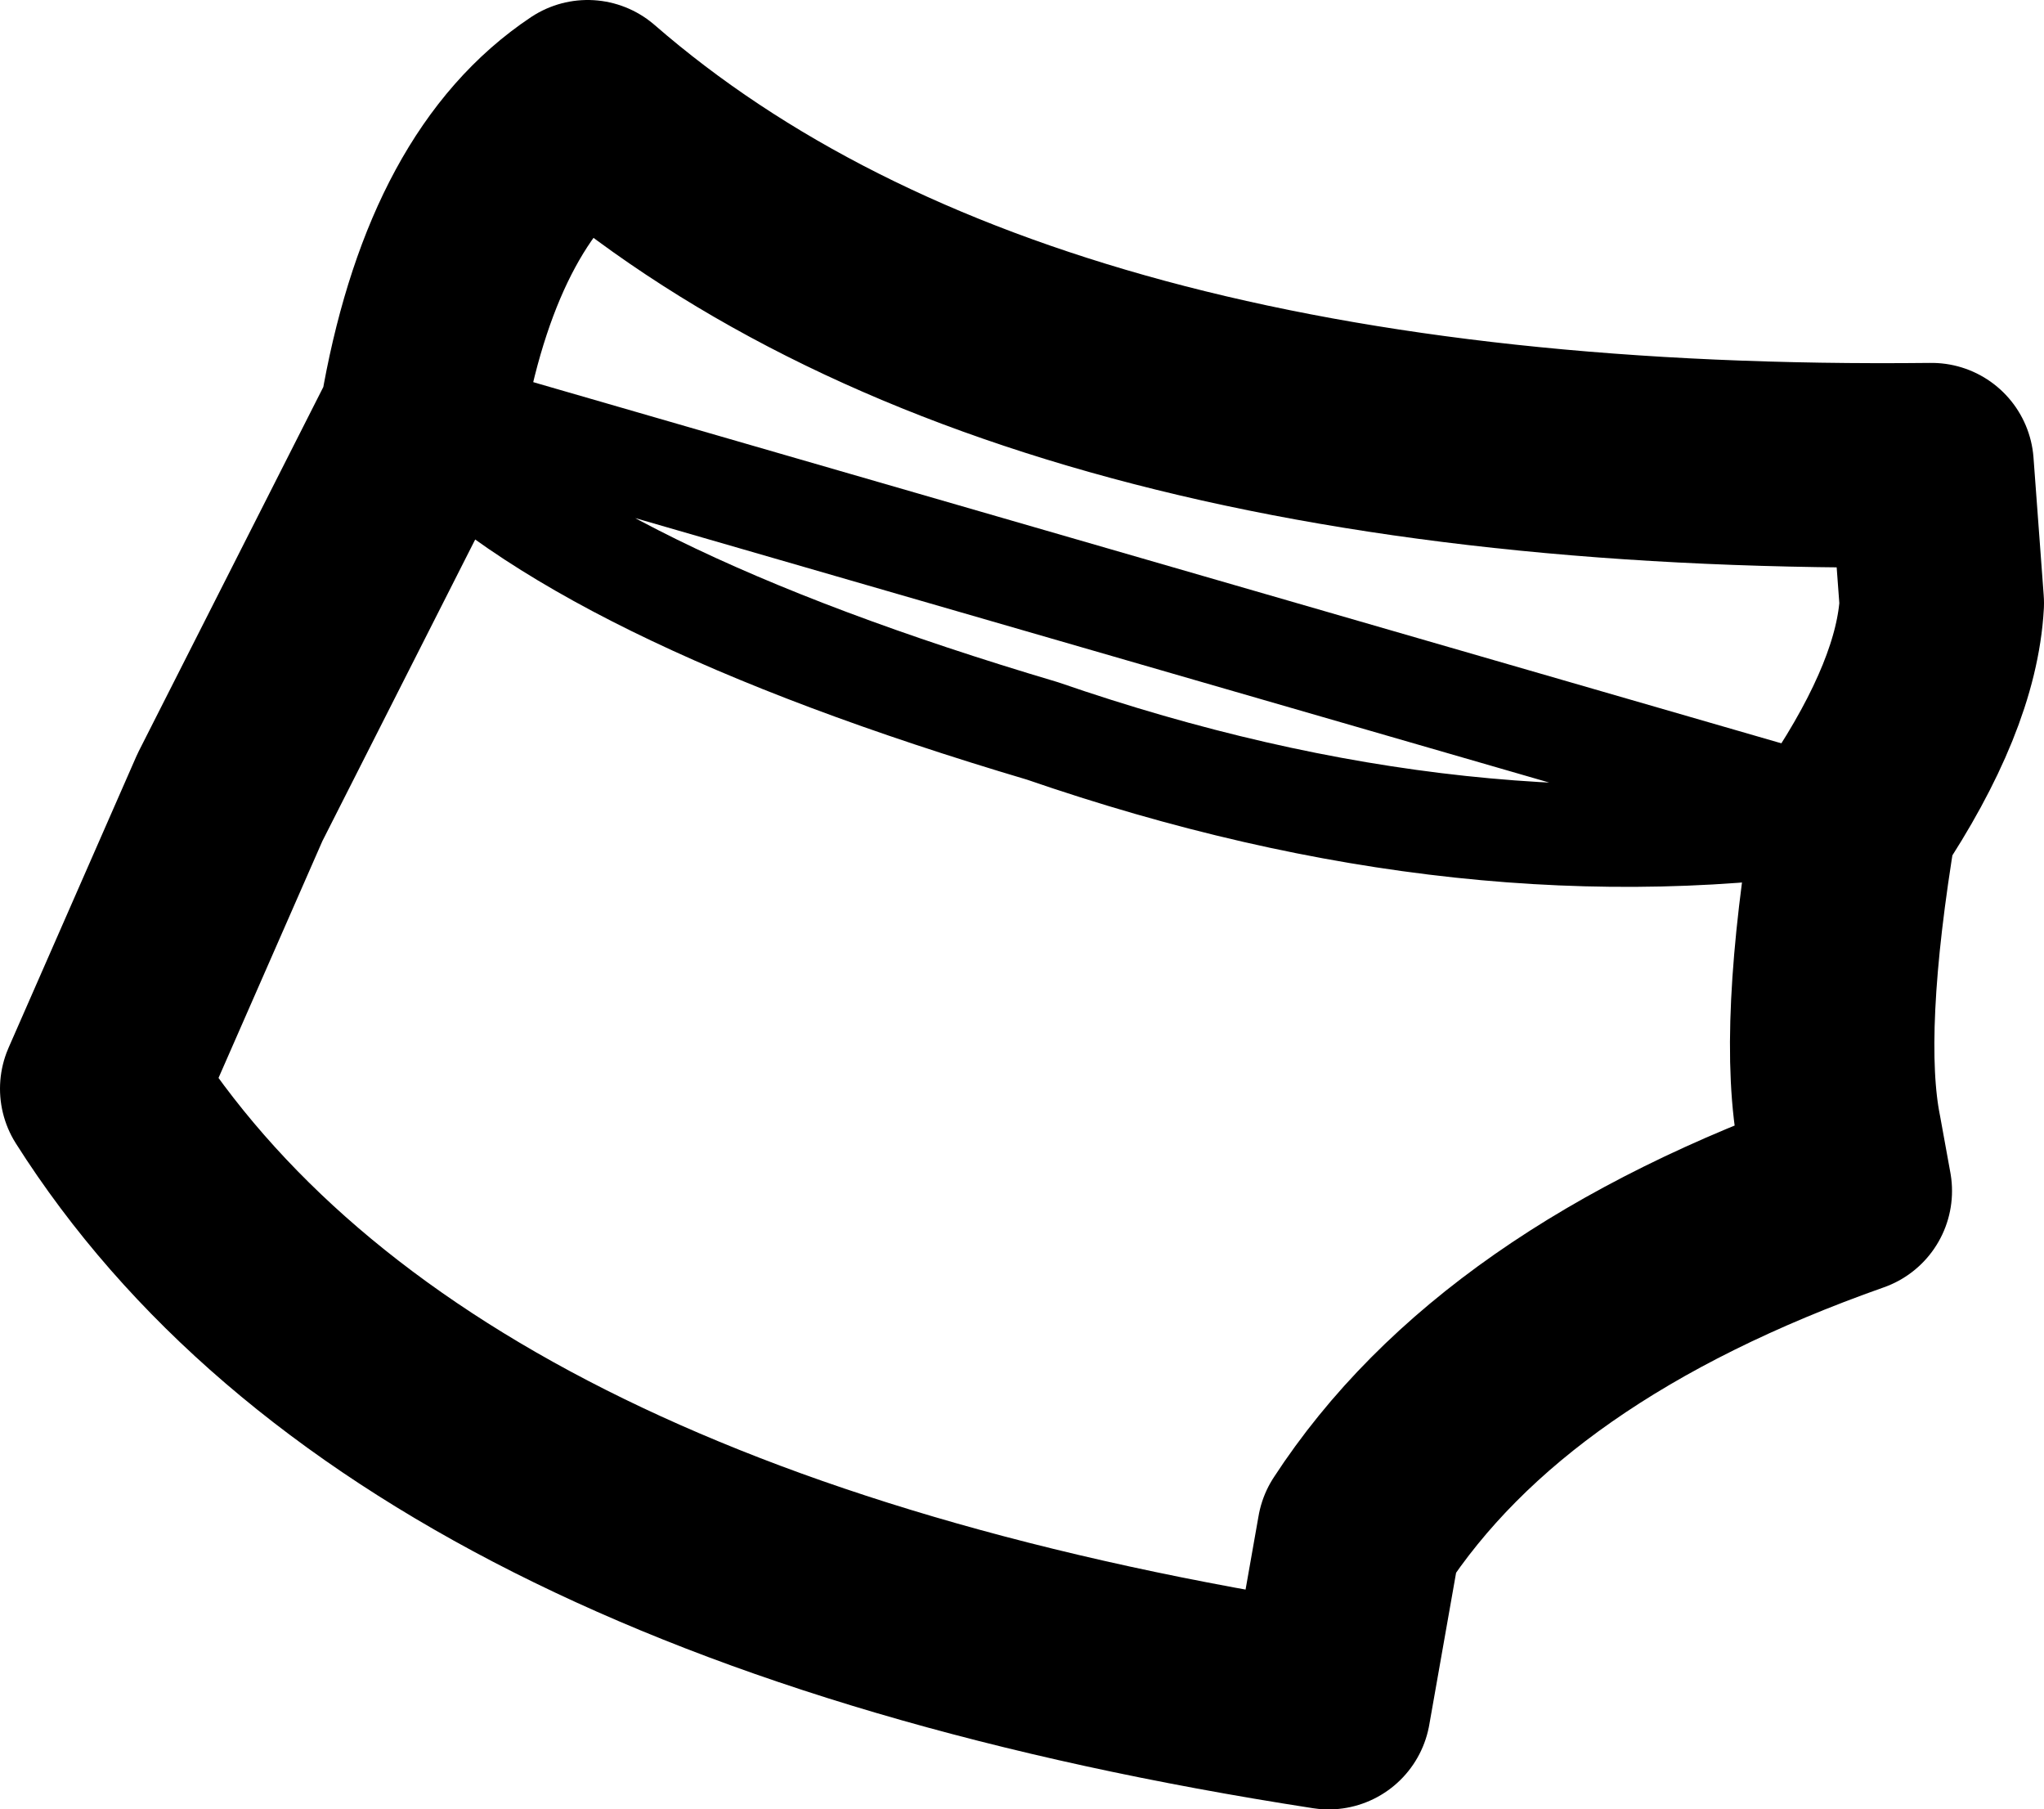 <?xml version="1.0" encoding="UTF-8" standalone="no"?>
<svg xmlns:xlink="http://www.w3.org/1999/xlink" height="17.7px" width="20.0px" xmlns="http://www.w3.org/2000/svg">
  <g transform="matrix(1.0, 0.0, 0.0, 1.0, 10.0, 8.85)">
    <path d="M8.15 -0.85 Q8.95 -2.05 9.0 -2.95 L8.9 -4.3 Q-0.05 -4.2 -4.25 -7.85 -5.45 -7.05 -5.85 -4.9 M8.15 -0.85 Q7.8 1.25 8.0 2.25 L8.1 2.8 Q4.7 4.0 3.3 6.15 L3.0 7.85 Q-6.05 6.45 -9.0 1.8 L-7.75 -1.05 -5.9 -4.7" fill="none" stroke="#000000" stroke-linecap="round" stroke-linejoin="round" stroke-width="2.0"/>
    <path d="M-5.85 -4.9 L-5.9 -4.7 Q-4.35 -3.05 0.2 -1.7 4.4 -0.25 8.15 -0.85 Z" fill="none" stroke="#000000" stroke-linecap="round" stroke-linejoin="round" stroke-width="1.0"/>
  </g>
</svg>
